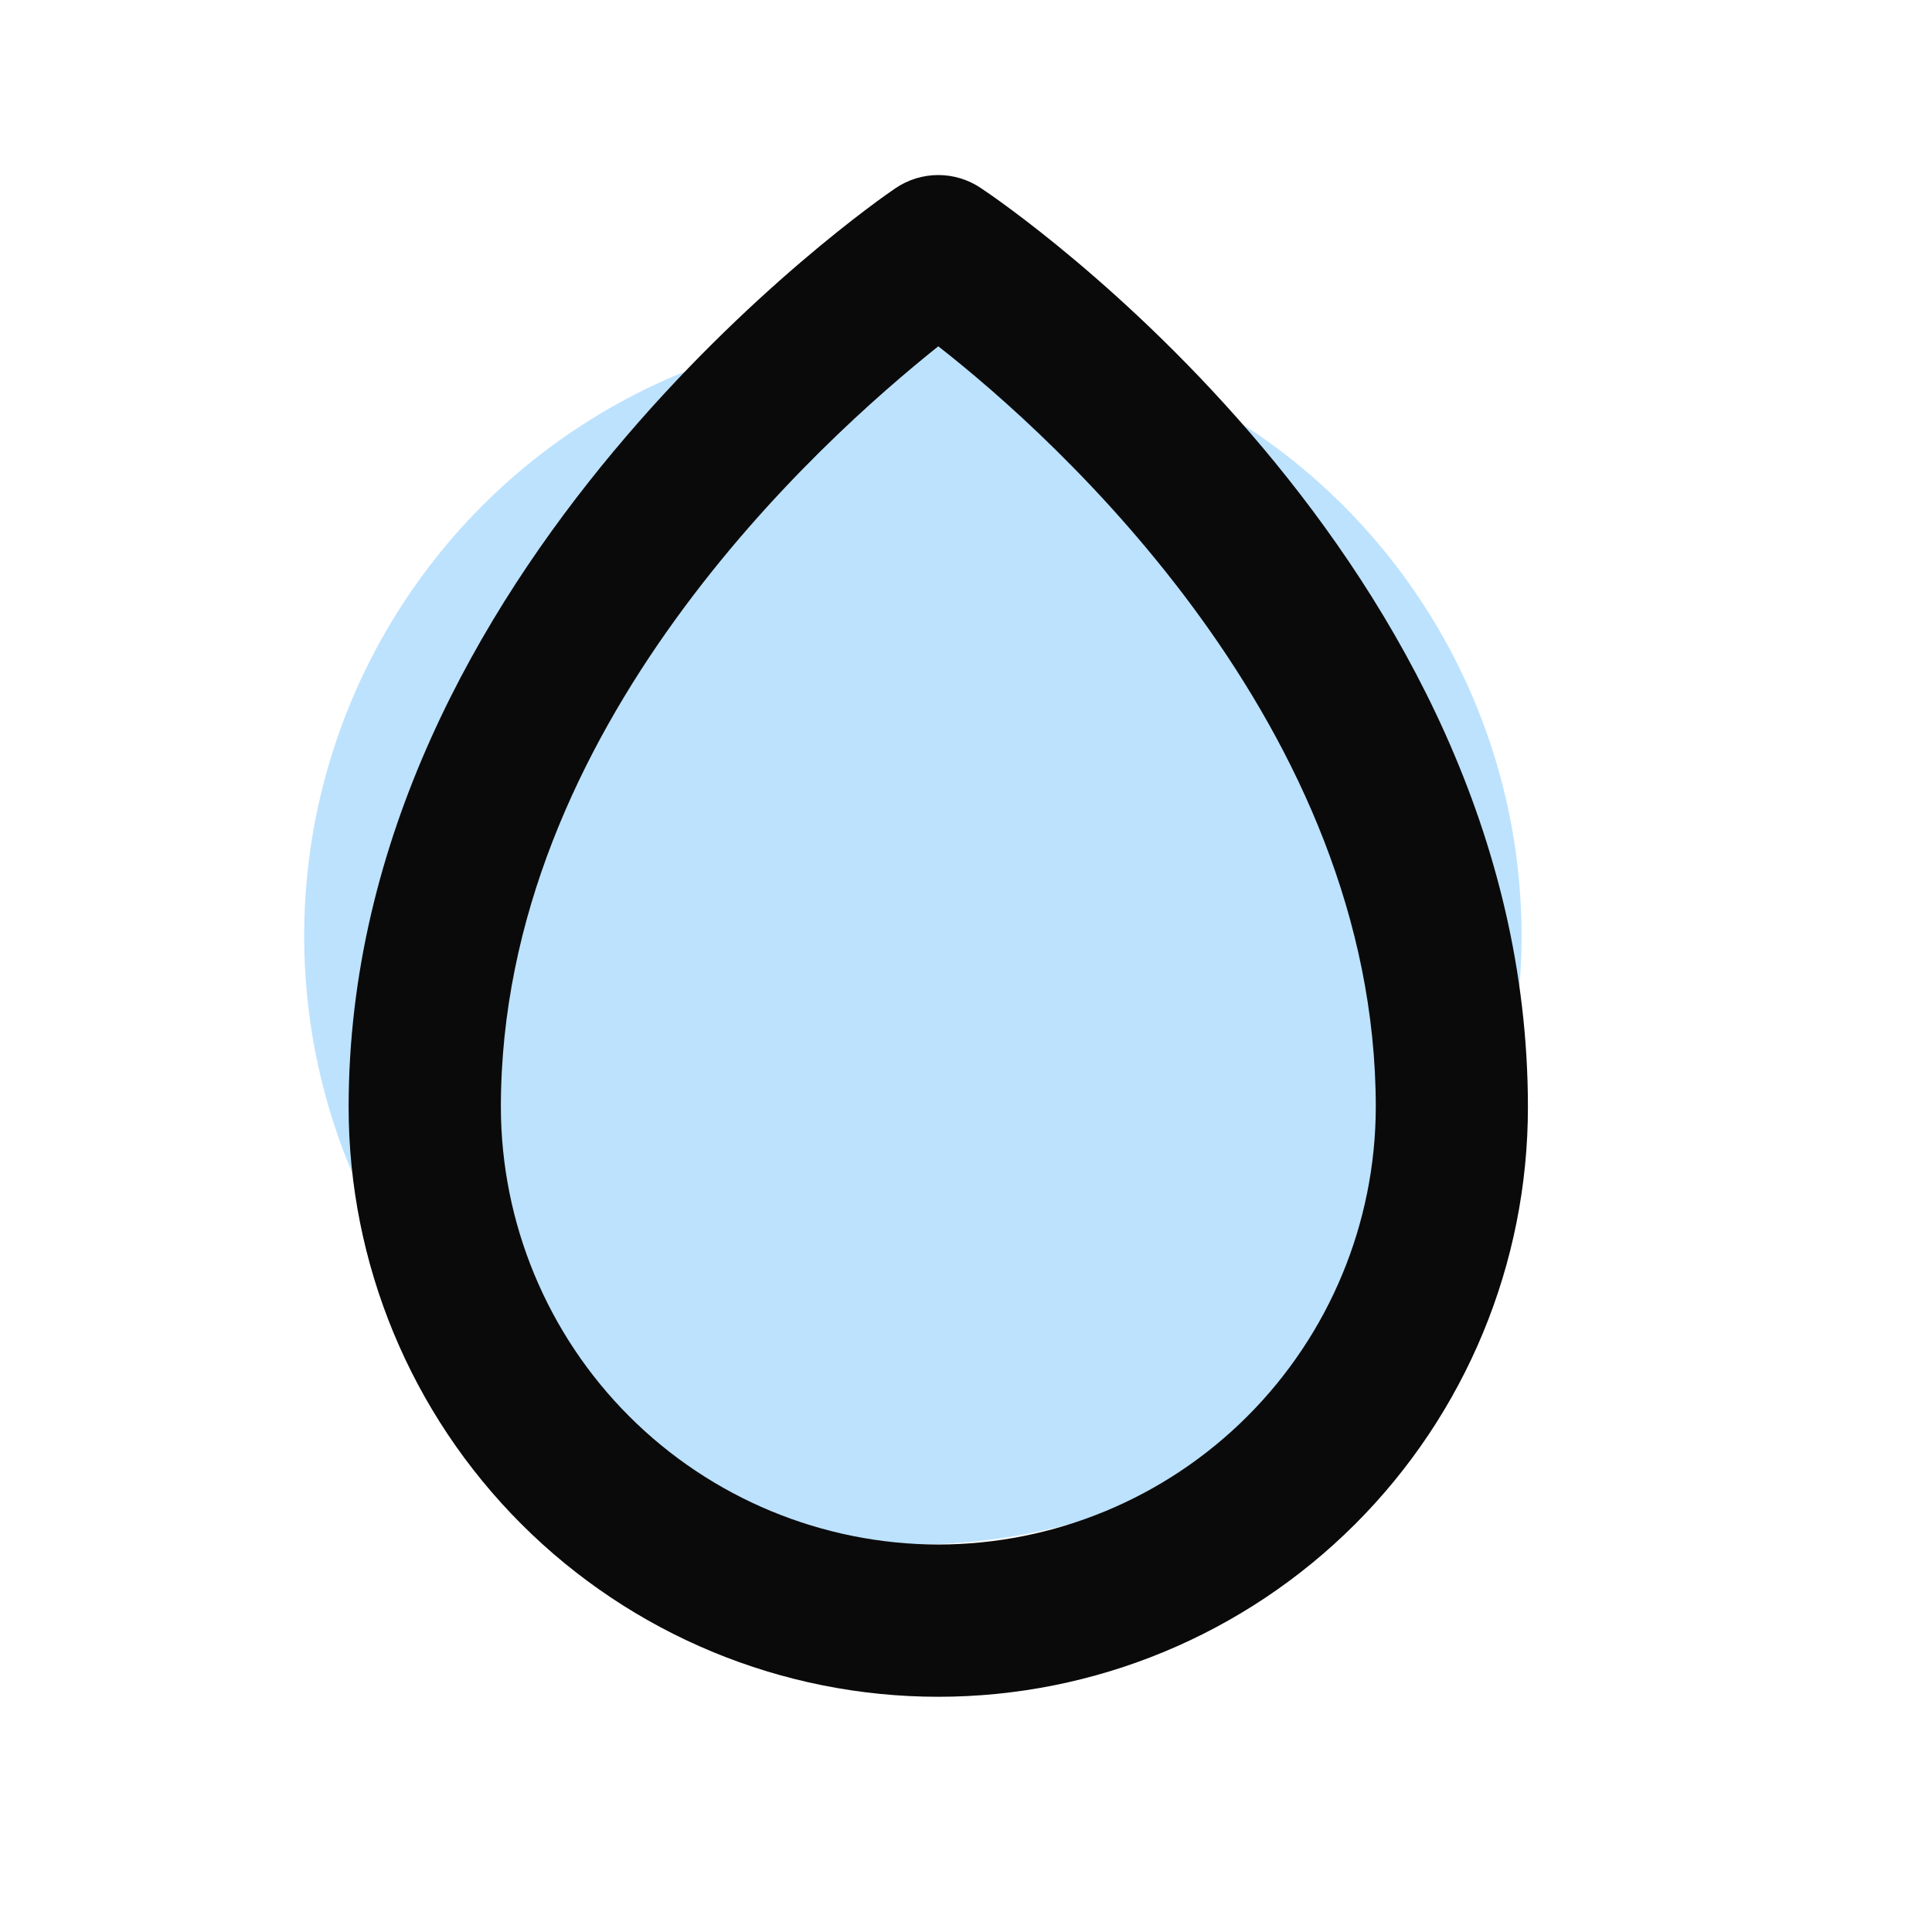 <svg width="20" height="20" viewBox="0 0 20 20" fill="none" xmlns="http://www.w3.org/2000/svg">
<circle cx="9.45" cy="9.689" r="6.301" fill="#BCE2FE"/>
<path d="M10.154 1.947C10.024 1.859 9.87 1.812 9.713 1.812C9.556 1.812 9.402 1.859 9.272 1.947C9.036 2.104 3.609 5.885 3.609 11.461C3.609 13.08 4.252 14.632 5.397 15.777C6.542 16.922 8.094 17.565 9.713 17.565C11.332 17.565 12.884 16.922 14.029 15.777C15.174 14.632 15.817 13.08 15.817 11.461C15.817 5.79 10.383 2.097 10.154 1.947ZM9.713 15.989C8.513 15.987 7.362 15.51 6.513 14.661C5.664 13.812 5.187 12.661 5.185 11.461C5.185 7.523 8.5 4.554 9.713 3.585C10.934 4.538 14.242 7.523 14.242 11.461C14.24 12.661 13.762 13.812 12.913 14.661C12.064 15.51 10.914 15.987 9.713 15.989Z" fill="#0B0A0A"/>
</svg>
